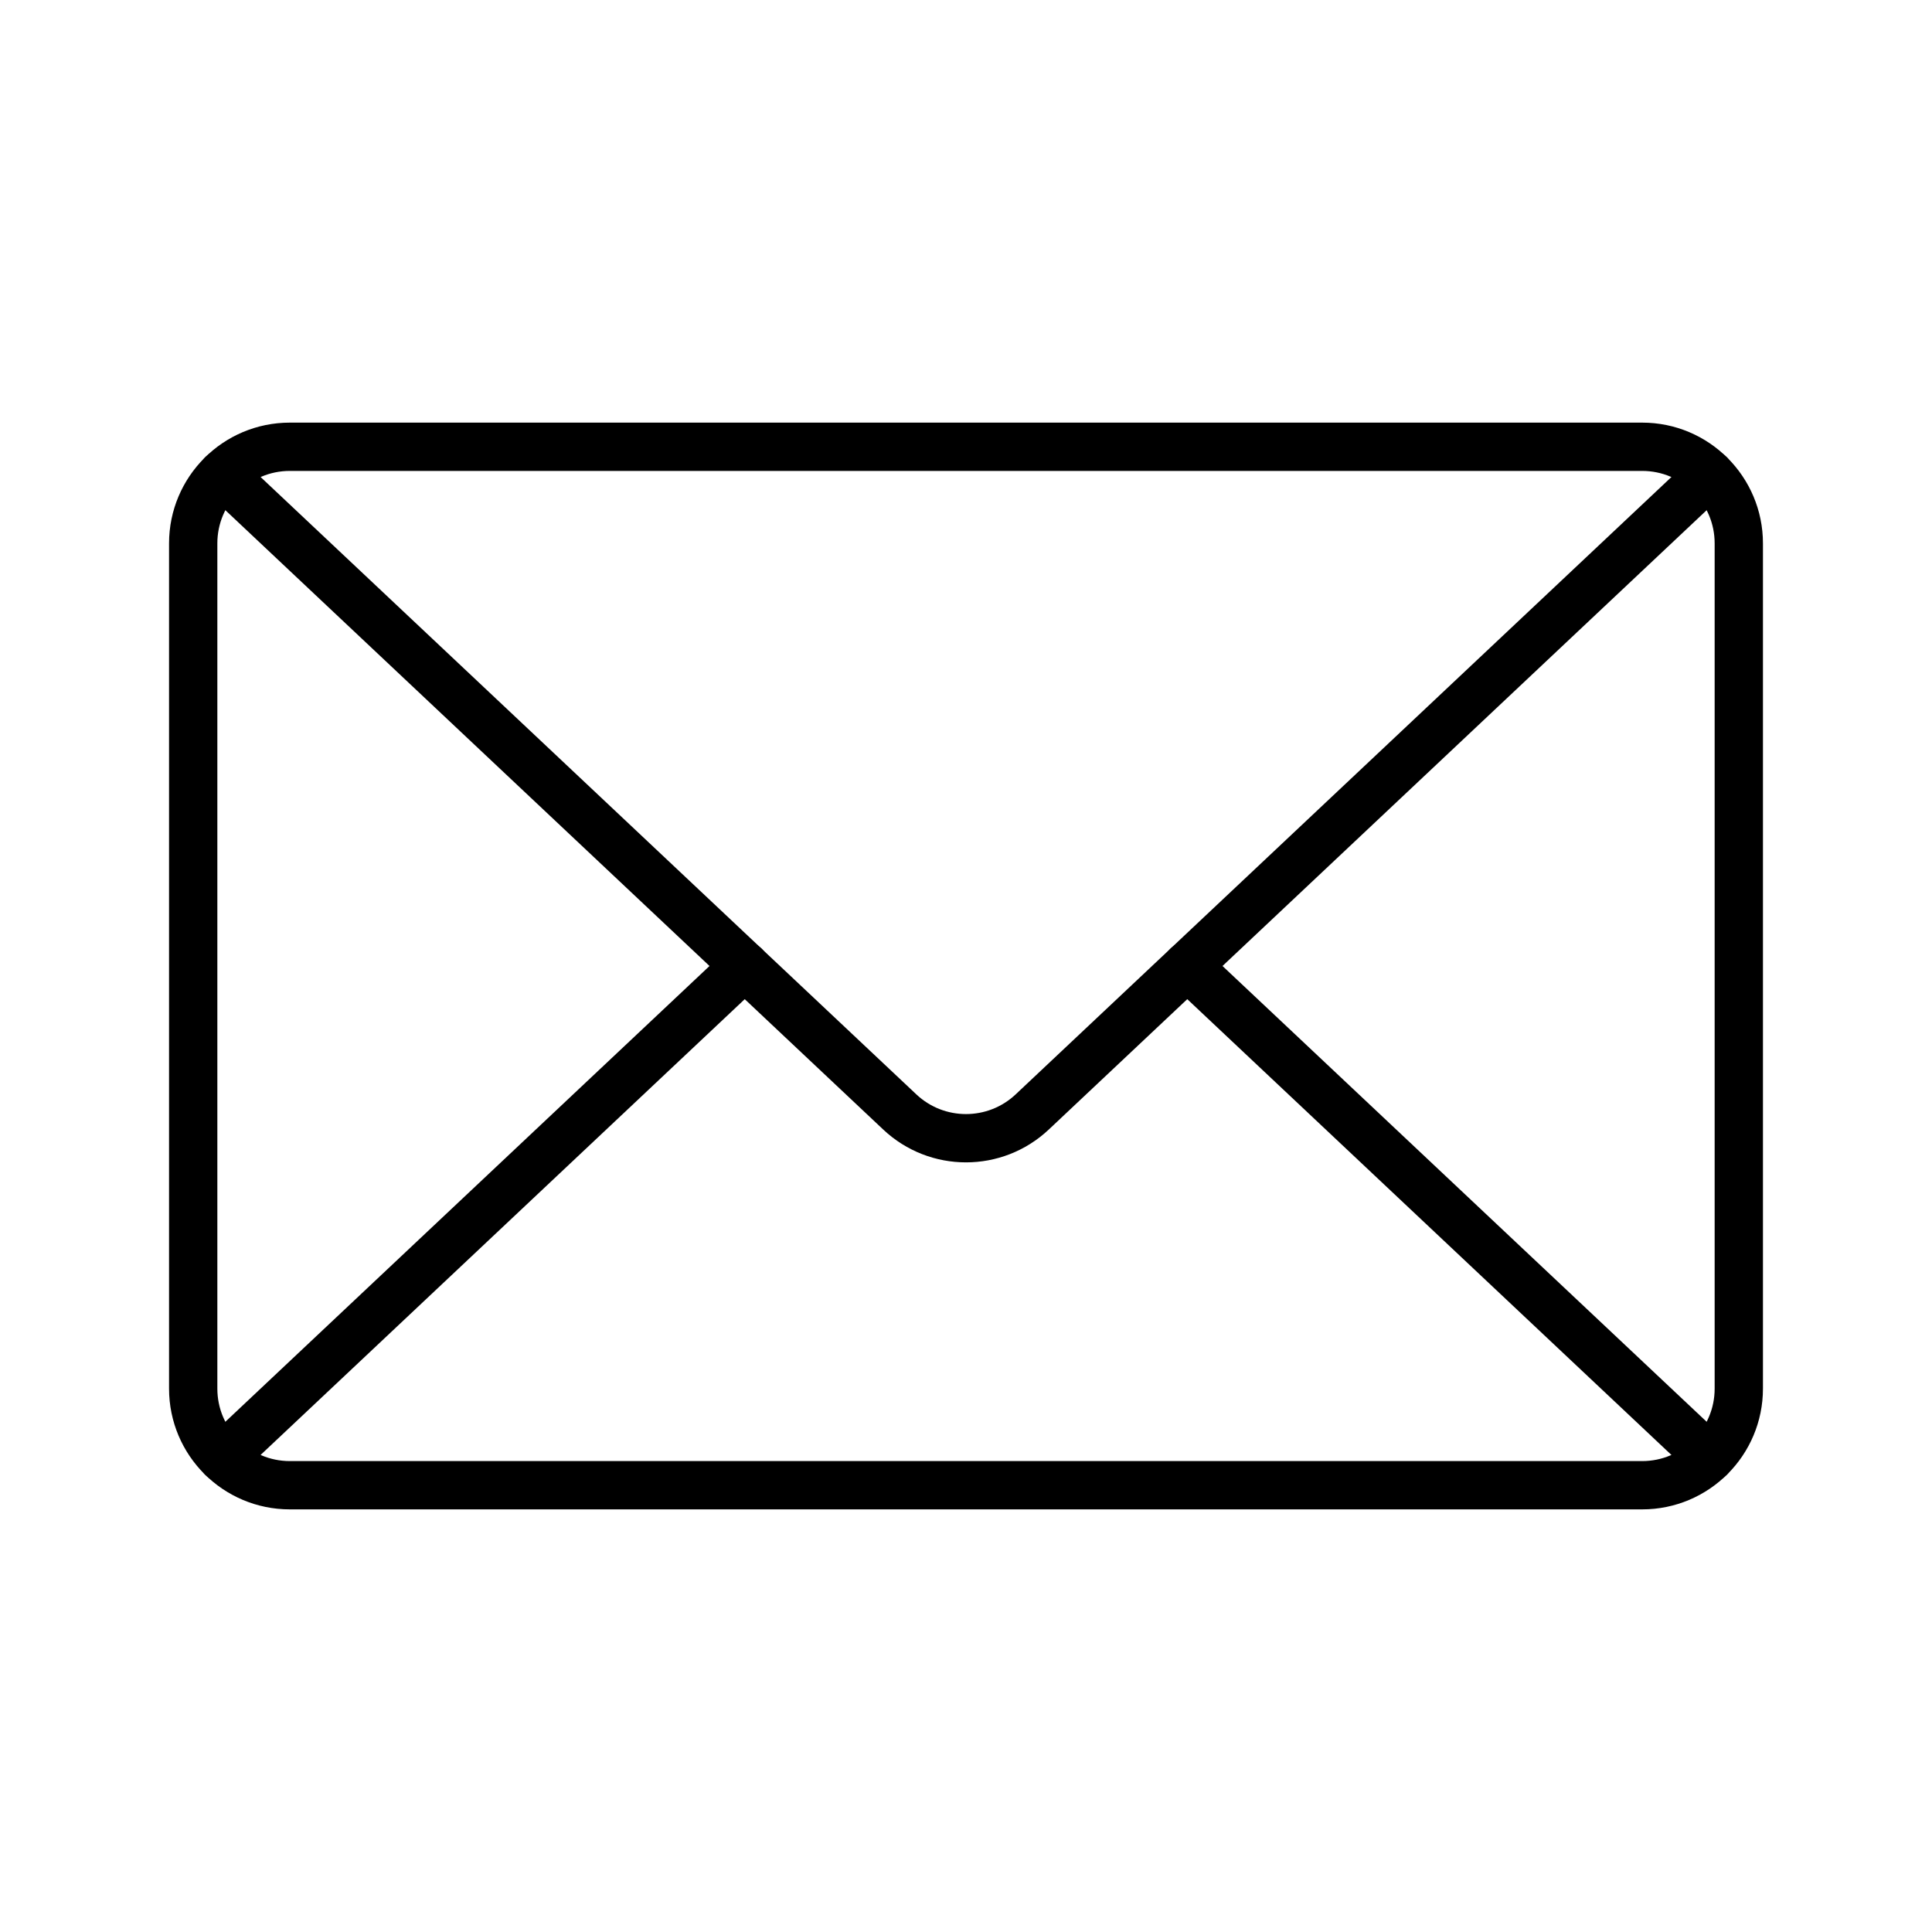 <?xml version="1.0" encoding="UTF-8" standalone="no"?>
<!-- Created with Inkscape (http://www.inkscape.org/) -->

<svg
   xmlns:dc="http://purl.org/dc/elements/1.1/"
   xmlns:cc="http://creativecommons.org/ns#"
   xmlns:rdf="http://www.w3.org/1999/02/22-rdf-syntax-ns#"
   xmlns:svg="http://www.w3.org/2000/svg"
   xmlns="http://www.w3.org/2000/svg"
   xmlns:sodipodi="http://sodipodi.sourceforge.net/DTD/sodipodi-0.dtd"
   xmlns:inkscape="http://www.inkscape.org/namespaces/inkscape"
   width="100"
   height="100"
   id="svg3314"
   version="1.1"
   inkscape:version="0.48.4 r9939"
   sodipodi:docname="icon07_cloud.svg">
  <defs
     id="defs3316" />
  <sodipodi:namedview
     id="base"
     pagecolor="#ffffff"
     bordercolor="#666666"
     borderopacity="1.0"
     inkscape:pageopacity="0.0"
     inkscape:pageshadow="2"
     inkscape:zoom="3.959798"
     inkscape:cx="37.577829"
     inkscape:cy="48.438827"
     inkscape:document-units="px"
     inkscape:current-layer="layer1"
     showgrid="false"
     inkscape:window-width="1307"
     inkscape:window-height="744"
     inkscape:window-x="59"
     inkscape:window-y="24"
     inkscape:window-maximized="1" />
  <g
     inkscape:label="Layer 1"
     inkscape:groupmode="layer"
     id="layer1">
    <g
       id="g4149">
      <g
         id="g204"
         transform="matrix(1.25,0,0,-1.25,85,76.875)">
        <path
           d="m 0,0 -56,0 c -2.209,0 -4,1.791 -4,4 l 0,35 c 0,2.209 1.791,4 4,4 l 56,0 c 2.209,0 4,-1.791 4,-4 L 4,4 C 4,1.791 2.209,0 0,0 z"
           style="fill:none;stroke:#000000;stroke-width:2;stroke-linecap:round;stroke-linejoin:round;stroke-miterlimit:10;stroke-opacity:1;stroke-dasharray:none"
           id="path206"
           inkscape:connector-curvature="0" />
      </g>
      <g
         id="g208"
         transform="matrix(1.25,0,0,-1.25,88.49,24.546)">
        <path
           d="m 0,0 -28.05,-26.407 c -1.541,-1.45 -3.944,-1.45 -5.484,0 L -61.583,0"
           style="fill:none;stroke:#000000;stroke-width:2;stroke-linecap:round;stroke-linejoin:round;stroke-miterlimit:10;stroke-opacity:1;stroke-dasharray:none"
           id="path210"
           inkscape:connector-curvature="0" />
      </g>
      <g
         id="g212"
         transform="matrix(1.25,0,0,-1.25,38.55,49.998)">
        <path
           d="M 0,0 -21.632,-20.364"
           style="fill:none;stroke:#000000;stroke-width:2;stroke-linecap:round;stroke-linejoin:round;stroke-miterlimit:10;stroke-opacity:1;stroke-dasharray:none"
           id="path214"
           inkscape:connector-curvature="0" />
      </g>
      <g
         id="g216"
         transform="matrix(1.25,0,0,-1.25,88.49,75.453)">
        <path
           d="M 0,0 -21.63,20.363"
           style="fill:none;stroke:#000000;stroke-width:2;stroke-linecap:round;stroke-linejoin:round;stroke-miterlimit:10;stroke-opacity:1;stroke-dasharray:none"
           id="path218"
           inkscape:connector-curvature="0" />
      </g>
    </g>
  </g>
</svg>
